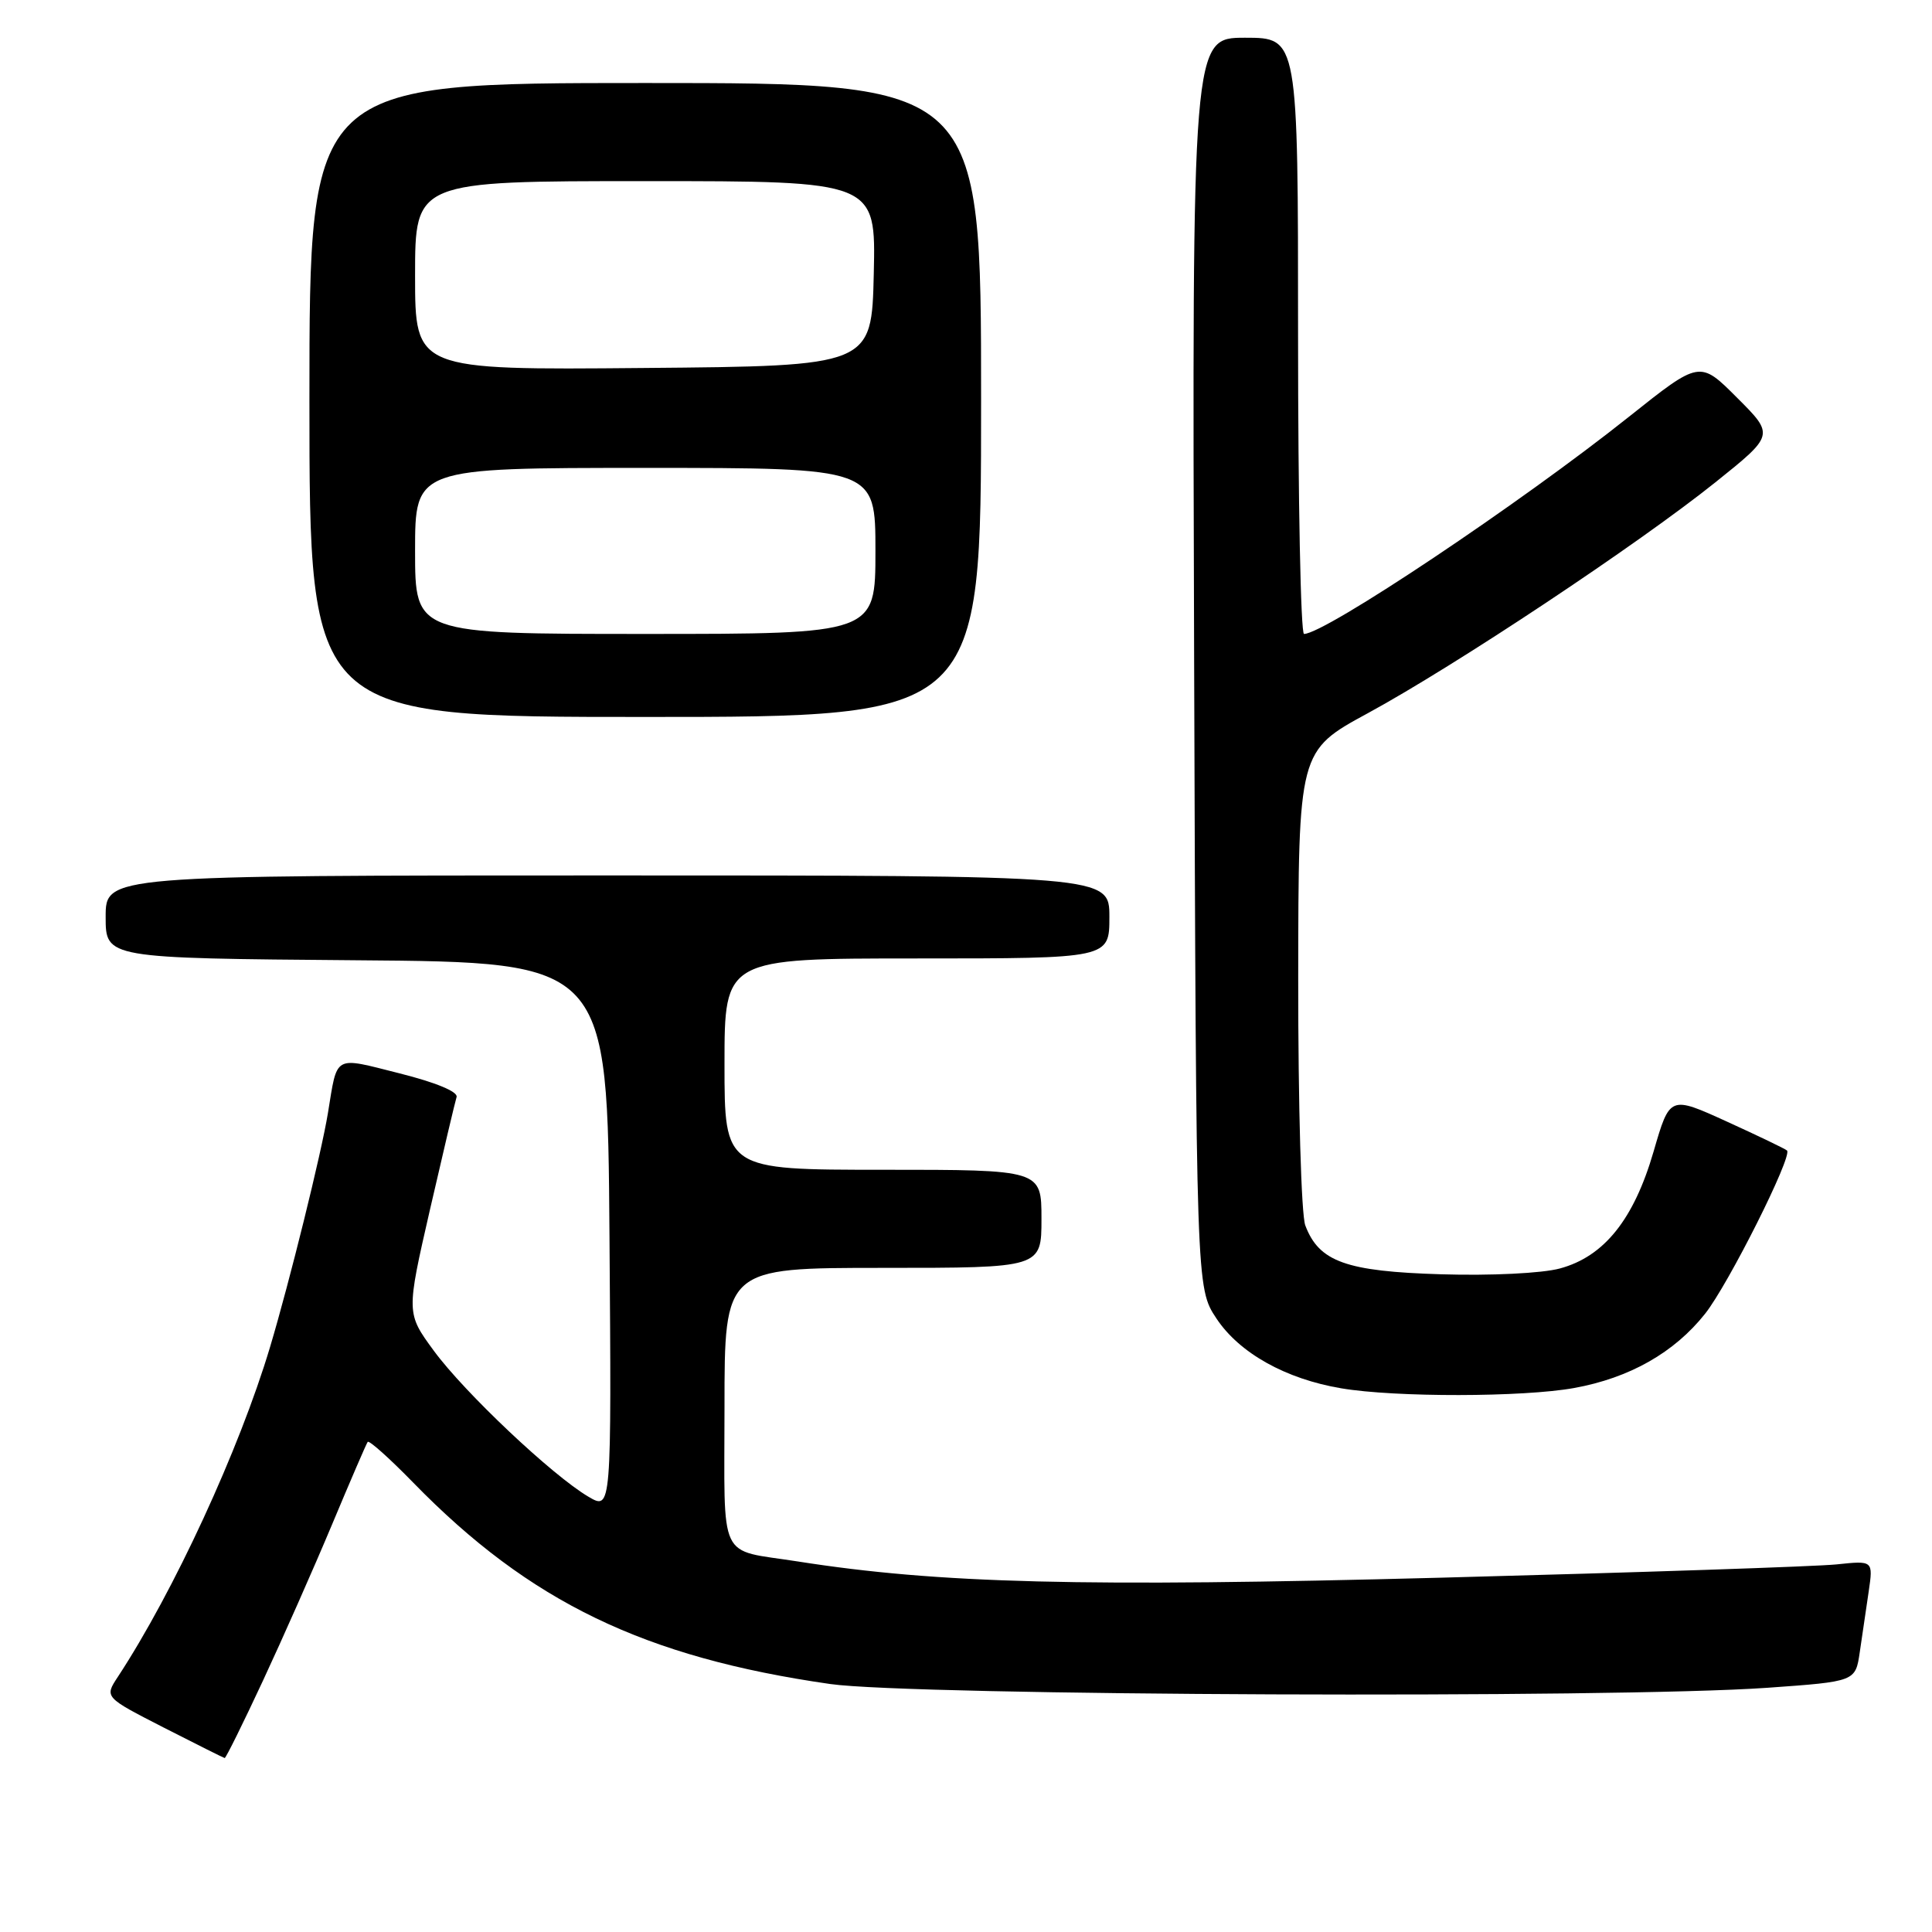 <?xml version="1.0" encoding="UTF-8" standalone="no"?>
<!DOCTYPE svg PUBLIC "-//W3C//DTD SVG 1.1//EN" "http://www.w3.org/Graphics/SVG/1.1/DTD/svg11.dtd" >
<svg xmlns="http://www.w3.org/2000/svg" xmlns:xlink="http://www.w3.org/1999/xlink" version="1.1" viewBox="0 0 256 256">
 <g >
 <path fill="currentColor"
d=" M 34.82 222.75 C 37.45 217.11 41.58 207.78 44.00 202.00 C 46.42 196.22 48.54 191.30 48.72 191.06 C 48.91 190.81 51.63 193.25 54.78 196.48 C 70.19 212.28 85.39 219.61 110.00 223.14 C 120.87 224.70 213.94 225.07 234.18 223.64 C 245.86 222.81 245.86 222.81 246.43 218.91 C 246.74 216.76 247.27 213.15 247.61 210.89 C 248.21 206.78 248.21 206.78 243.36 207.29 C 240.69 207.57 217.12 208.36 191.00 209.05 C 143.34 210.31 124.36 209.83 105.70 206.90 C 95.00 205.22 96.00 207.32 96.00 186.43 C 96.00 168.00 96.00 168.00 117.00 168.00 C 138.00 168.00 138.00 168.00 138.00 161.50 C 138.00 155.00 138.00 155.00 117.00 155.00 C 96.00 155.00 96.00 155.00 96.00 141.00 C 96.00 127.00 96.00 127.00 121.50 127.00 C 147.00 127.00 147.00 127.00 147.00 121.50 C 147.00 116.00 147.00 116.00 80.50 116.00 C 14.00 116.00 14.00 116.00 14.00 121.49 C 14.00 126.97 14.00 126.97 47.25 127.24 C 80.50 127.50 80.50 127.50 80.76 163.81 C 81.03 200.13 81.03 200.13 77.95 198.31 C 73.17 195.49 61.55 184.52 57.49 178.99 C 53.83 174.00 53.83 174.00 56.98 160.25 C 58.72 152.69 60.30 145.99 60.50 145.36 C 60.71 144.66 57.73 143.43 52.96 142.23 C 44.10 140.00 44.74 139.65 43.45 147.50 C 42.57 152.86 38.37 169.84 35.78 178.50 C 31.72 192.06 23.03 210.90 15.61 222.20 C 13.84 224.89 13.84 224.89 21.67 228.90 C 25.98 231.10 29.62 232.92 29.77 232.95 C 29.92 232.98 32.19 228.39 34.82 222.75 Z  M 208.57 183.92 C 215.93 182.59 221.86 179.22 225.94 174.07 C 229.02 170.18 237.54 153.21 236.79 152.45 C 236.58 152.24 233.00 150.52 228.83 148.62 C 221.26 145.17 221.26 145.17 219.11 152.58 C 216.49 161.59 212.55 166.50 206.69 168.08 C 204.34 168.72 197.54 169.05 190.98 168.85 C 178.35 168.47 174.78 167.19 172.96 162.38 C 172.42 160.98 172.01 146.51 172.02 129.68 C 172.05 99.50 172.05 99.50 181.25 94.50 C 192.86 88.19 217.09 72.09 227.31 63.90 C 235.12 57.64 235.12 57.64 230.17 52.70 C 225.23 47.75 225.23 47.75 215.86 55.21 C 201.47 66.68 175.55 84.00 172.79 84.00 C 172.35 84.00 172.00 66.22 172.00 44.50 C 172.00 5.00 172.00 5.00 164.98 5.00 C 157.96 5.00 157.96 5.00 158.23 87.82 C 158.50 170.65 158.50 170.65 161.18 174.70 C 164.22 179.29 170.36 182.72 177.73 183.96 C 184.88 185.17 201.84 185.14 208.57 183.92 Z  M 130.00 53.00 C 130.00 11.00 130.00 11.00 85.50 11.00 C 41.00 11.00 41.00 11.00 41.00 53.00 C 41.00 95.00 41.00 95.00 85.50 95.00 C 130.00 95.00 130.00 95.00 130.00 53.00 Z  M 55.00 73.00 C 55.00 62.00 55.00 62.00 85.50 62.00 C 116.00 62.00 116.00 62.00 116.00 73.00 C 116.00 84.00 116.00 84.00 85.50 84.00 C 55.00 84.00 55.00 84.00 55.00 73.00 Z  M 55.00 36.51 C 55.00 24.00 55.00 24.00 85.53 24.00 C 116.06 24.00 116.06 24.00 115.78 36.25 C 115.50 48.50 115.50 48.50 85.25 48.76 C 55.00 49.03 55.00 49.03 55.00 36.51 Z "/>
</g>
</svg>